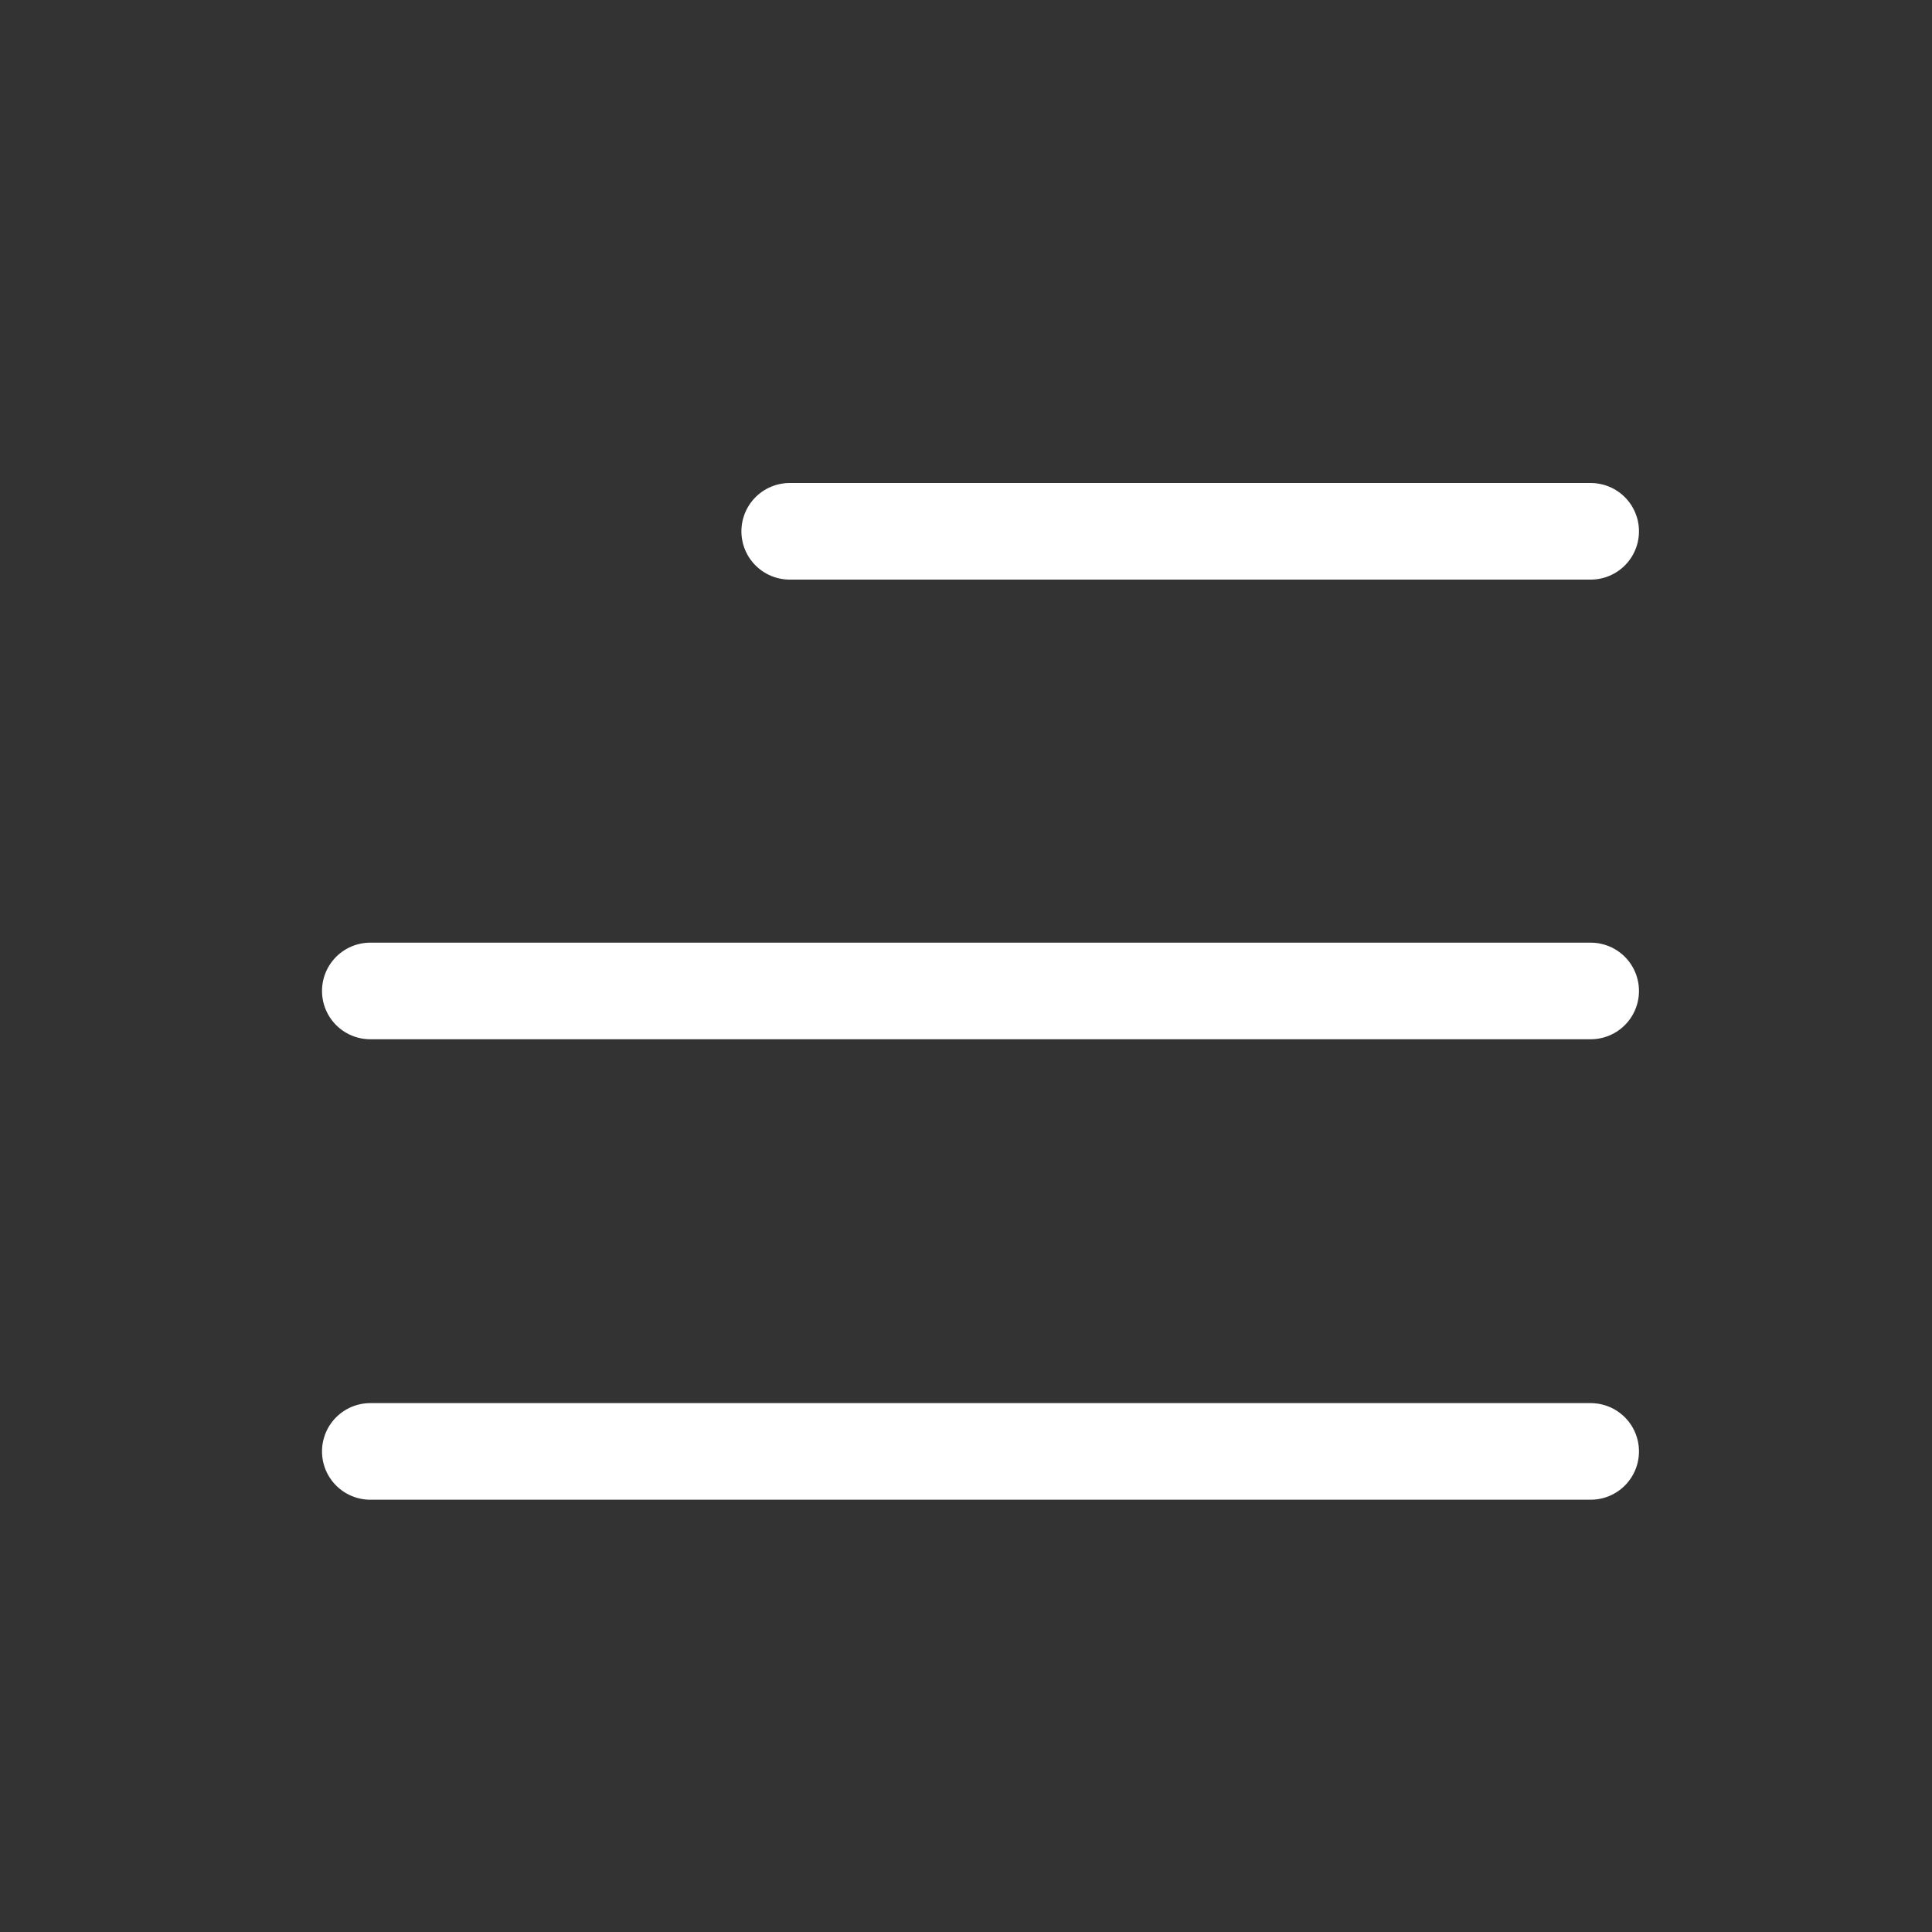 <svg
          width="32"
          height="32"
          viewBox="0 0 24 24"
          fill="none"
          xmlns="http://www.w3.org/2000/svg"
          className="inline-block"
        >
          <rect x="0" y="0" width="24" height="24" fill="#333333" stroke="none"/>
          <path
            d="M9.81 6.6H19.76"
            stroke="white"
            stroke-width="1.2"
            stroke-miterlimit="10"
            stroke-linecap="round"
            stroke-linejoin="round"
          />
          <path
            d="M4.6 12.31H19.76"
            stroke="white"
            stroke-width="1.2"
            stroke-miterlimit="10"
            stroke-linecap="round"
            stroke-linejoin="round"
          />
          <path
            d="M4.6 18.03H19.76"
            stroke="white"
            stroke-width="1.2"
            stroke-miterlimit="10"
            stroke-linecap="round"
            stroke-linejoin="round"
          />
        </svg>
